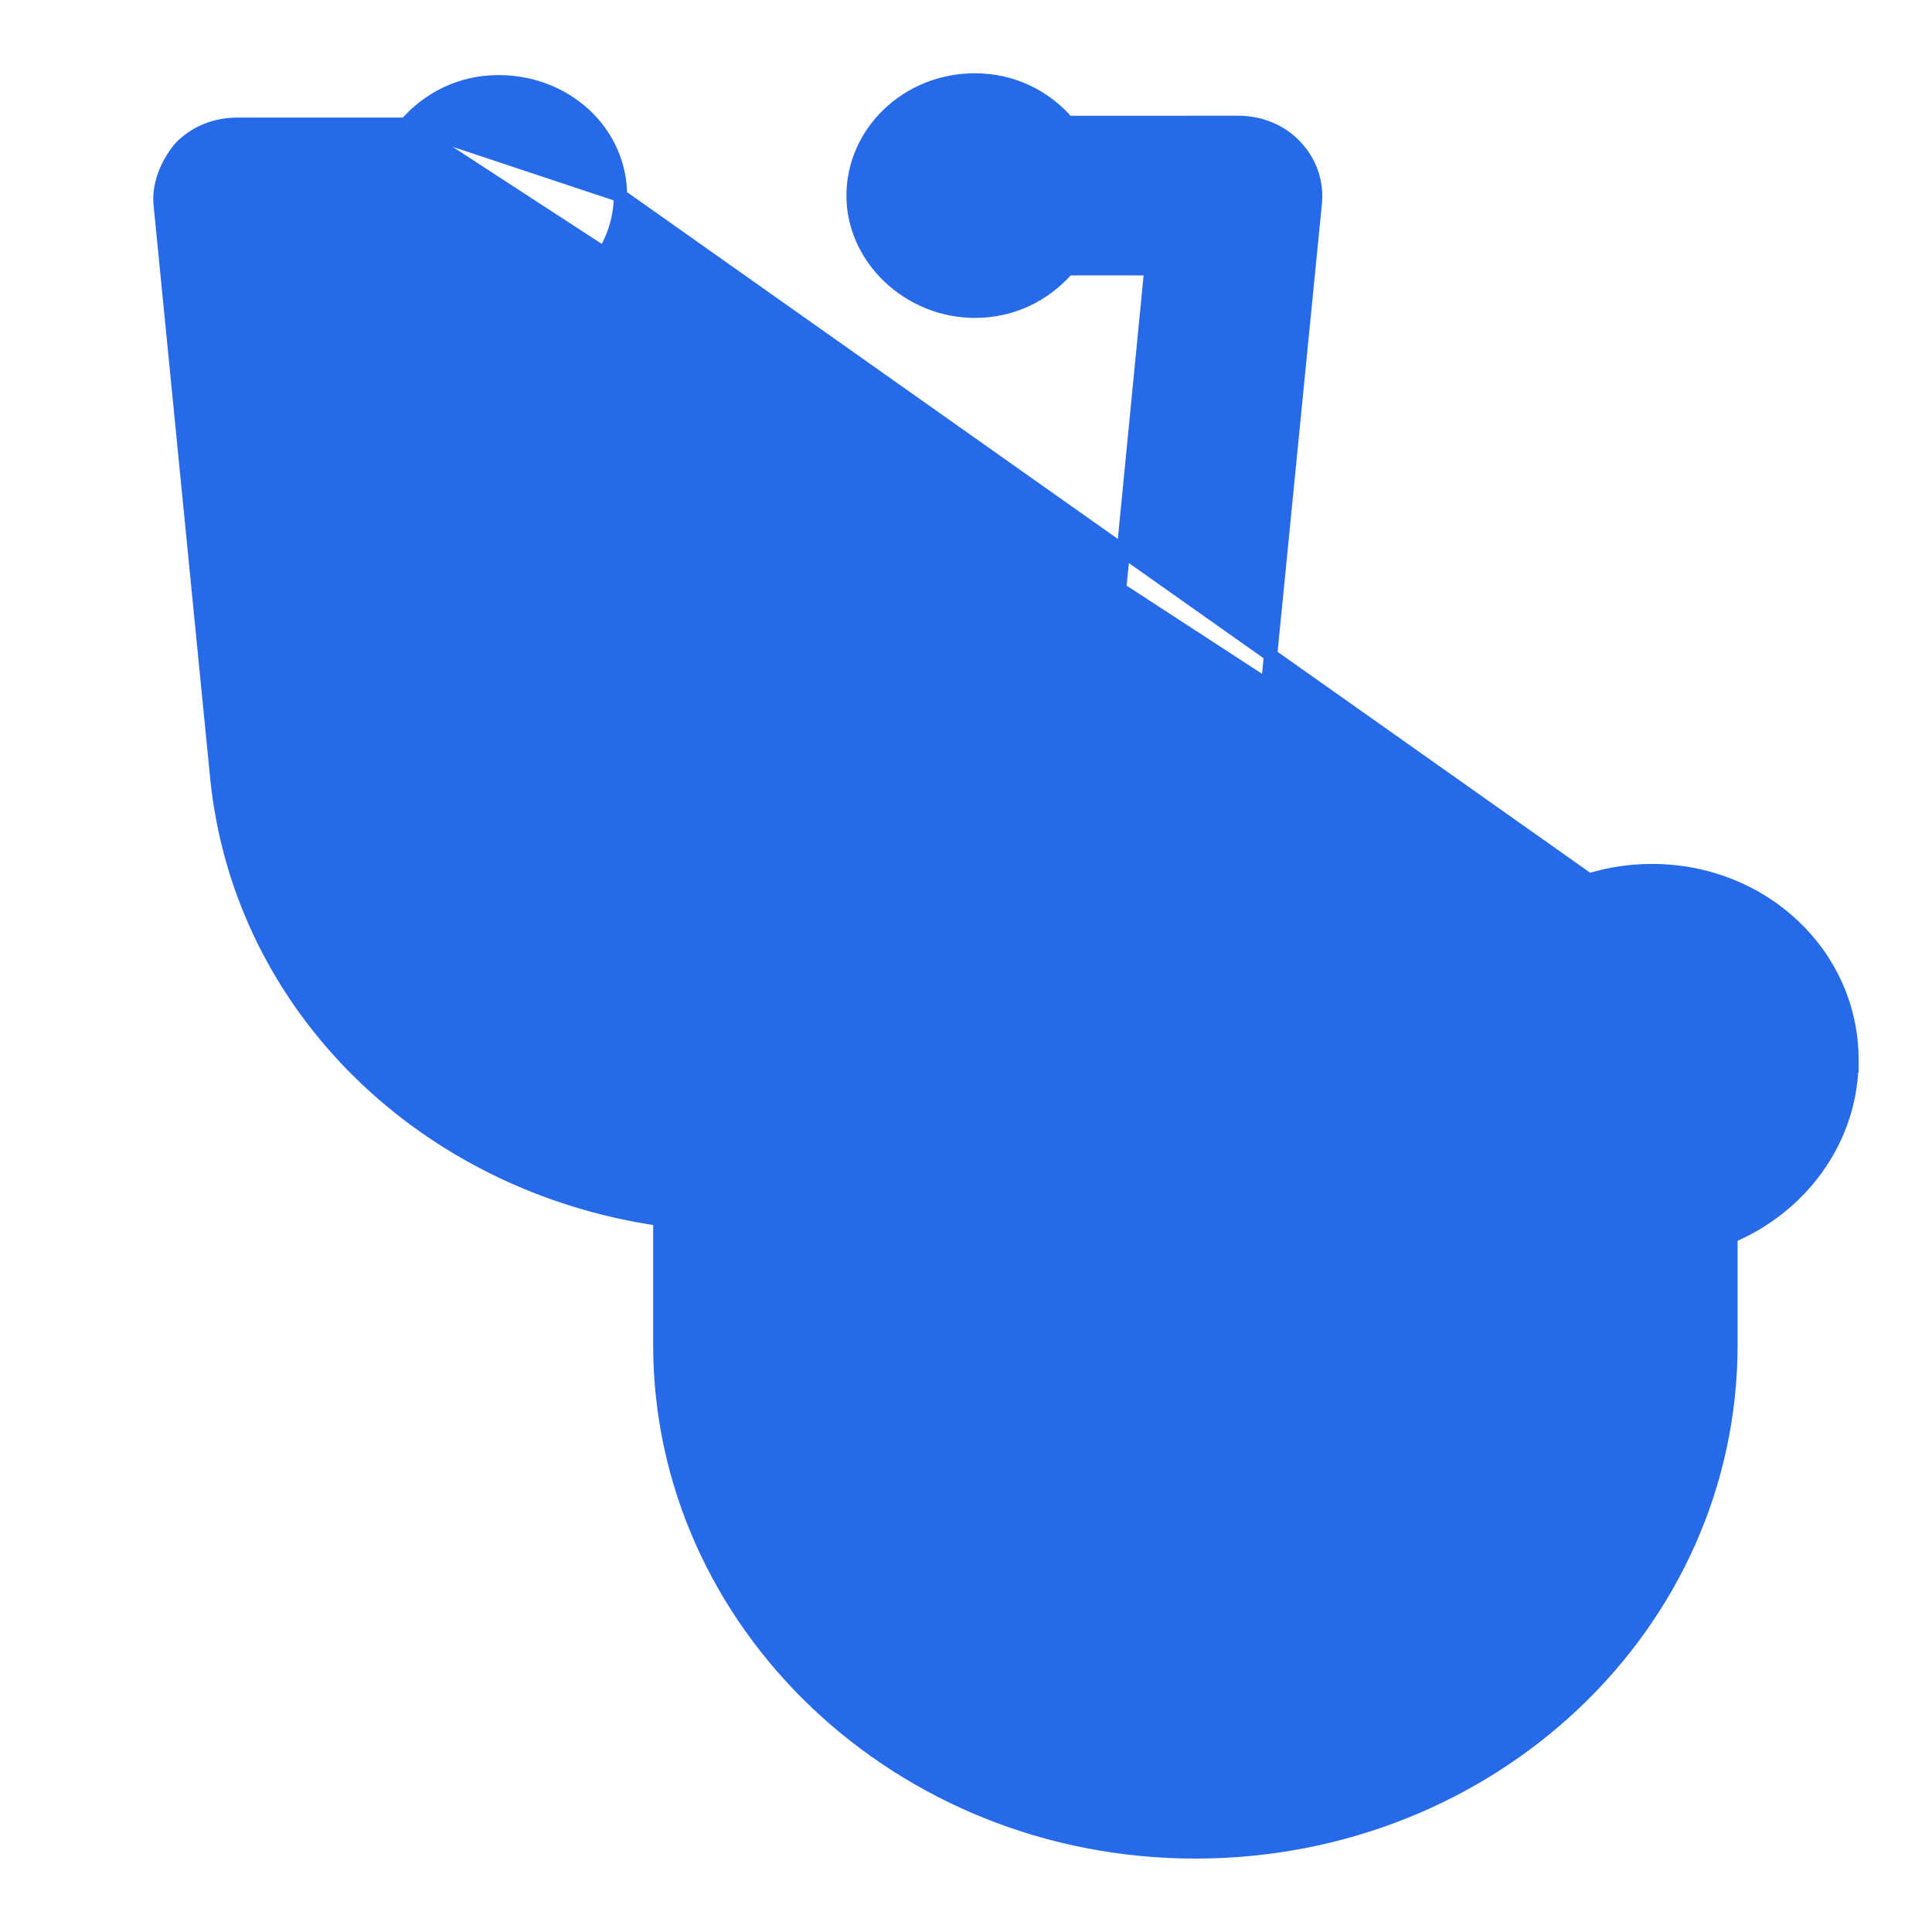 <svg width="29" height="29" viewBox="0 0 29 29" fill="none" xmlns="http://www.w3.org/2000/svg">
<path d="M27.797 15.998L27.799 15.998V15.913C27.799 14.327 26.46 13.068 24.798 13.068C23.137 13.068 21.798 14.327 21.798 15.913C21.798 17.099 22.558 18.116 23.644 18.533V20.155C23.644 23.117 21.087 25.546 17.943 25.546C14.8 25.546 12.243 23.117 12.243 20.155V18.274C15.759 17.792 18.539 15.113 18.892 11.653L18.892 11.652L19.742 3.057C19.742 3.057 19.742 3.057 19.742 3.057C19.774 2.751 19.677 2.445 19.452 2.202L19.452 2.202C19.226 1.957 18.905 1.837 18.588 1.837L16.027 1.838C15.688 1.449 15.204 1.2 14.633 1.2C13.615 1.2 12.805 1.989 12.805 2.936C12.805 3.884 13.646 4.672 14.633 4.672C15.204 4.672 15.688 4.423 16.027 4.034H17.276L16.555 11.411L16.555 11.411C16.297 14.101 13.941 16.146 11.059 16.146C8.178 16.146 5.851 14.102 5.563 11.411C5.563 11.411 5.563 11.41 5.563 11.41L4.842 4.034H6.091C6.43 4.423 6.914 4.672 7.485 4.672C8.503 4.672 9.313 3.882 9.313 2.936L27.797 15.998ZM27.797 15.998C27.762 17.148 27.012 18.126 25.982 18.559V20.183C25.982 24.403 22.387 27.798 17.943 27.798C13.499 27.798 9.904 24.375 9.904 20.183V18.302C6.389 17.793 3.609 15.142 3.255 11.681L3.255 11.68L2.406 3.085C2.405 3.085 2.405 3.085 2.405 3.085C2.373 2.773 2.504 2.47 2.69 2.236L2.695 2.23L2.695 2.23C2.921 1.985 3.242 1.865 3.559 1.865H6.091M27.797 15.998L6.091 1.865M6.091 1.865C6.43 1.477 6.914 1.227 7.485 1.227C8.501 1.227 9.314 1.987 9.313 2.936L6.091 1.865Z" fill="#266AEA" stroke="#266AEA" stroke-width="0.2"/>
</svg>
